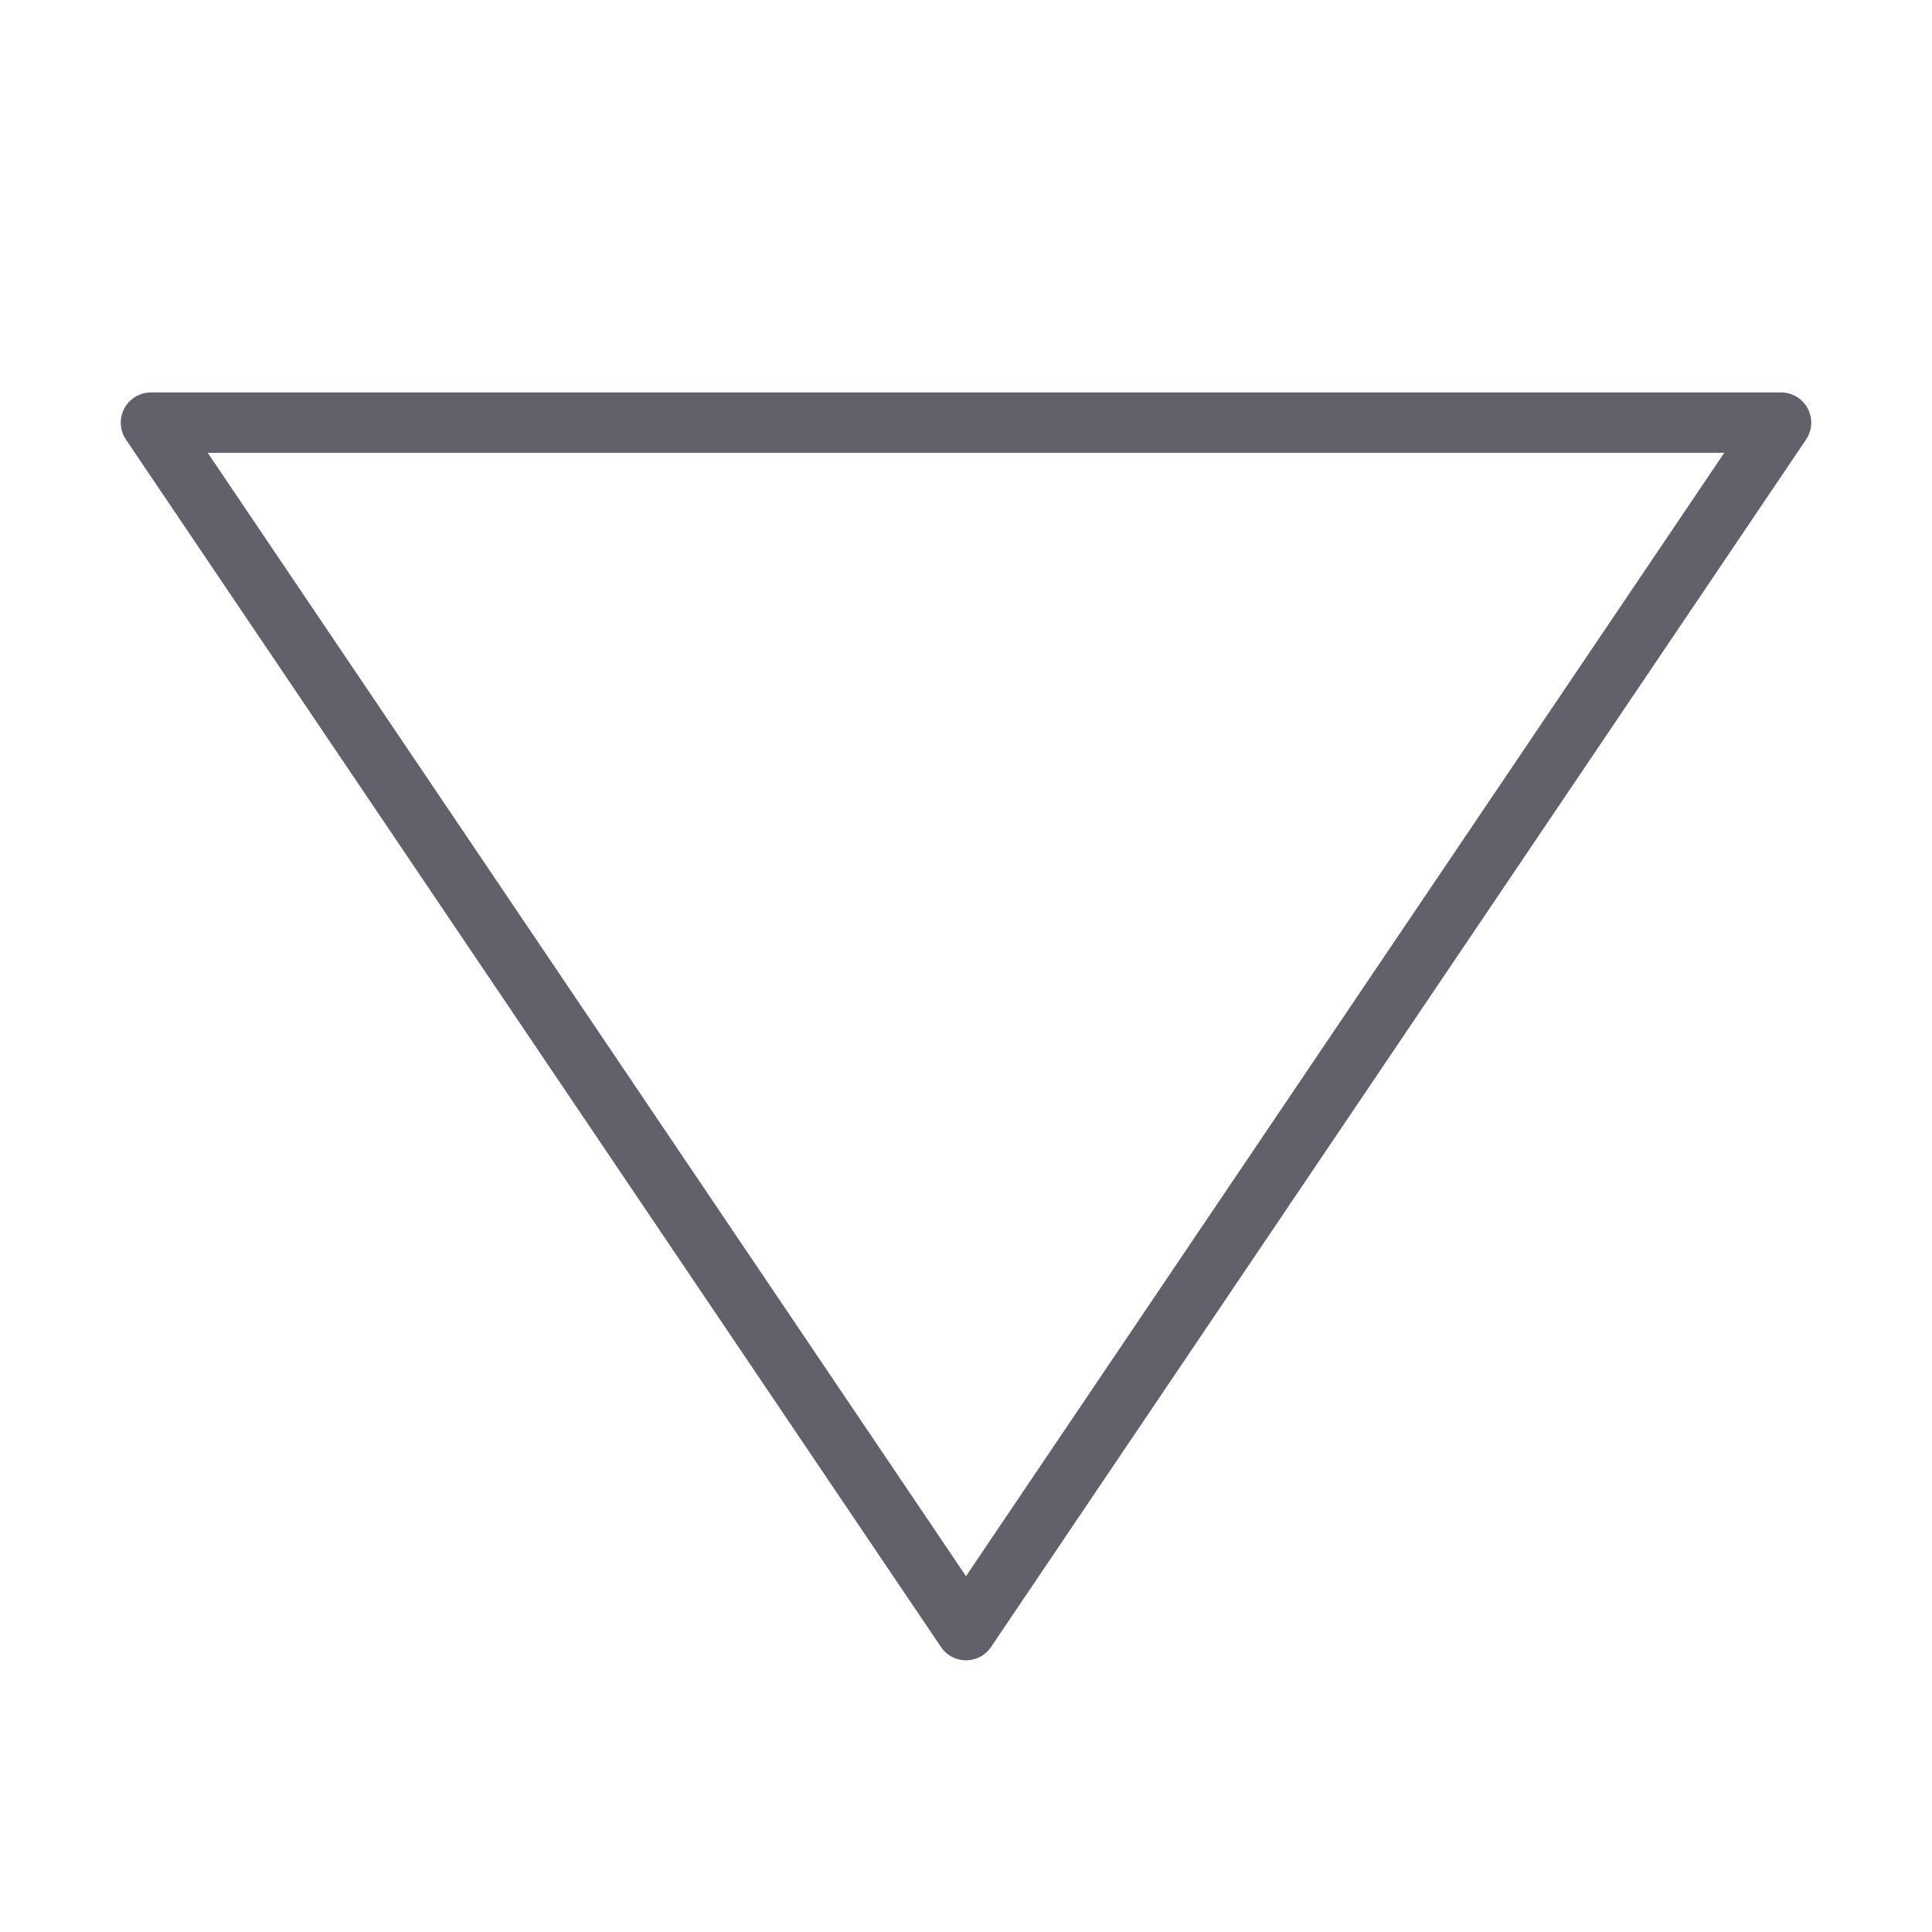 <svg xmlns="http://www.w3.org/2000/svg" height="24" width="24" viewBox="0 0 64 64"><g stroke-linecap="round" fill="#61616b" stroke-linejoin="round" class="nc-icon-wrapper"><polygon points="5 14 59 14 32 54 5 14" fill="none" stroke="#61616b" stroke-width="2"></polygon></g></svg>